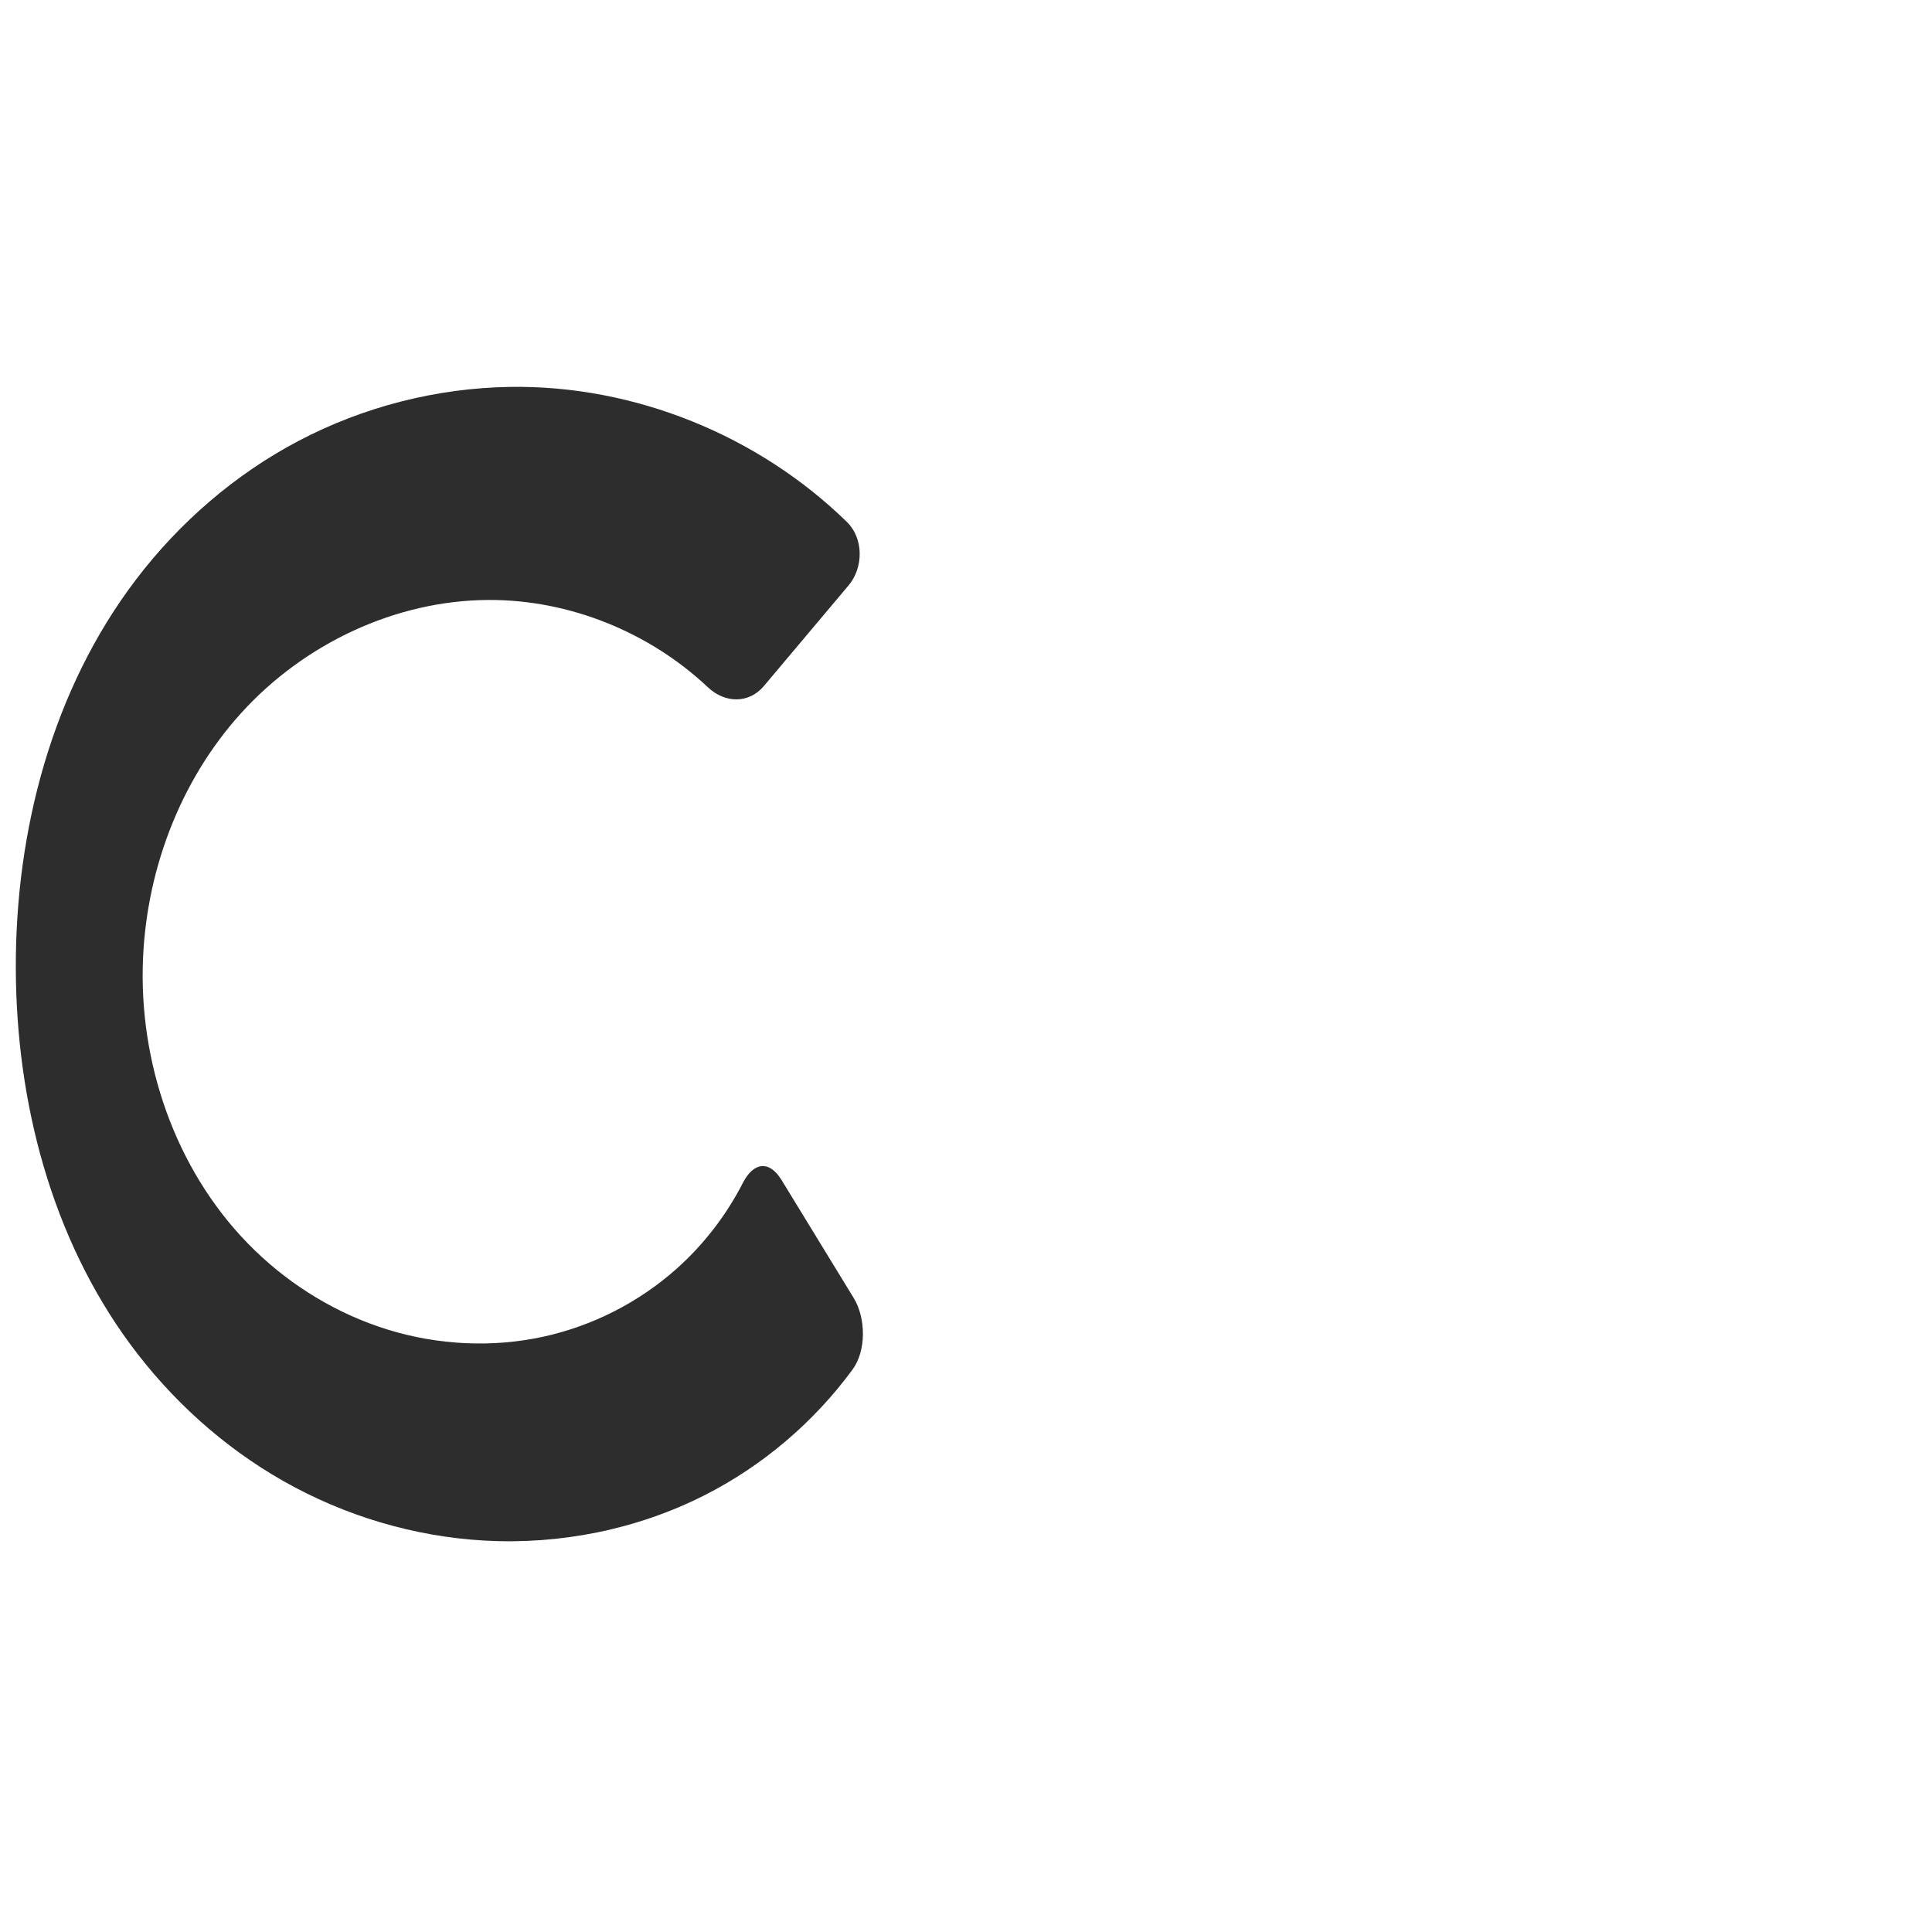 <?xml version="1.0" encoding="UTF-8" standalone="no"?>
<svg
   xmlns:dc="http://purl.org/dc/elements/1.1/"
   xmlns:cc="http://creativecommons.org/ns#"
   xmlns:rdf="http://www.w3.org/1999/02/22-rdf-syntax-ns#"
   xmlns:svg="http://www.w3.org/2000/svg"
   xmlns="http://www.w3.org/2000/svg"
   xmlns:sodipodi="http://sodipodi.sourceforge.net/DTD/sodipodi-0.dtd"
   xmlns:inkscape="http://www.inkscape.org/namespaces/inkscape"
   xml:space="preserve"
   width="1000"
   height="1000"
   version="1.1"
   style="clip-rule:evenodd;fill-rule:evenodd;image-rendering:optimizeQuality;shape-rendering:geometricPrecision;text-rendering:geometricPrecision"
   viewBox="0 0 1000 1000"
   id="svg10"
   sodipodi:docname="c.svg"
   inkscape:version="1.0.2 (e86c870879, 2021-01-15)"><sodipodi:namedview
   pagecolor="#ffffff"
   bordercolor="#666666"
   borderopacity="1"
   objecttolerance="10"
   gridtolerance="10"
   guidetolerance="10"
   inkscape:pageopacity="0"
   inkscape:pageshadow="2"
   inkscape:window-width="1920"
   inkscape:window-height="1007"
   id="namedview12"
   showgrid="false"
   inkscape:zoom="0.84890884"
   inkscape:cx="166.08262"
   inkscape:cy="463.79883"
   inkscape:window-x="1920"
   inkscape:window-y="0"
   inkscape:window-maximized="1"
   inkscape:current-layer="svg10"
   showguides="true"
   inkscape:guide-bbox="true"
   inkscape:document-rotation="0"><sodipodi:guide
   position="0,1000"
   orientation="0,1"
   id="guide16"
   inkscape:label=""
   inkscape:locked="true"
   inkscape:color="rgb(0,0,255)" /><sodipodi:guide
   position="1763.312,2036.169"
   orientation="1000,0"
   id="guide18" /><sodipodi:guide
   position="0,200"
   orientation="0,1"
   id="guide20"
   inkscape:label="base"
   inkscape:locked="true"
   inkscape:color="rgb(0,0,255)" /><inkscape:grid
   type="xygrid"
   id="grid24"
   originx="-473.376"
   originy="-489.692" /><sodipodi:guide
   position="0,0"
   orientation="0,1"
   id="guide34"
   inkscape:label="bottom"
   inkscape:locked="true"
   inkscape:color="rgb(0,0,255)" /><sodipodi:guide
   position="225.051,1693.319"
   orientation="0,1"
   id="guide44"
   inkscape:label=""
   inkscape:locked="false"
   inkscape:color="rgb(0,0,255)" /><sodipodi:guide
   position="0,900"
   orientation="0,1"
   id="guide46"
   inkscape:label=""
   inkscape:locked="true"
   inkscape:color="rgb(0,0,255)" /><sodipodi:guide
   position="453.333,519.483"
   orientation="1,0"
   id="guide841"
   inkscape:label="width" />    <sodipodi:guide
   position="-210.859,799.743"
   orientation="0,-1"
   id="guide856" /></sodipodi:namedview>
 <defs
   id="defs4"><inkscape:path-effect
   effect="fillet_chamfer"
   id="path-effect859"
   is_visible="true"
   lpeversion="1"
   satellites_param="F,0,1,1,0,21.924,0,1 @ F,0,0,1,0,0,0,1 @ F,0,0,1,0,0,0,1 @ F,0,0,1,0,0,0,1 @ F,0,0,1,0,0,0,1 @ F,0,0,1,0,0,0,1 @ F,0,0,1,0,0,0,1 @ F,0,0,1,0,0,0,1 @ F,0,0,1,0,0,0,1 @ F,0,1,1,0,21.924,0,1 @ F,0,1,1,0,21.924,0,1 @ F,0,0,1,0,0,0,1 @ F,0,0,1,0,0,0,1 @ F,0,0,1,0,0,0,1 @ F,0,0,1,0,0,0,1 @ F,0,0,1,0,0,0,1 @ F,0,0,1,0,0,0,1 @ F,0,0,1,0,0,0,1 @ F,0,1,1,0,21.924,0,1"
   unit="px"
   method="auto"
   mode="F"
   radius="0"
   chamfer_steps="1"
   flexible="false"
   use_knot_distance="true"
   apply_no_radius="true"
   apply_with_radius="true"
   only_selected="true"
   hide_knots="false" /><inkscape:path-effect
   effect="fillet_chamfer"
   id="path-effect858"
   is_visible="true"
   lpeversion="1"
   satellites_param="F,0,0,1,0,17.042,0,1 @ F,0,0,1,0,0,0,1 @ F,0,0,1,0,0,0,1 @ F,0,0,1,0,0,0,1 @ F,0,0,1,0,0,0,1 @ F,0,0,1,0,0,0,1 @ F,0,0,1,0,0,0,1 @ F,0,0,1,0,0,0,1 @ F,0,0,1,0,0,0,1 @ F,0,0,1,0,16.278,0,1 @ F,0,0,1,0,41.225,0,1 @ F,0,1,1,0,0,0,1 @ F,0,0,1,0,0,0,1 @ F,0,0,1,0,0,0,1 @ F,0,0,1,0,0,0,1 @ F,0,0,1,0,0,0,1 @ F,0,0,1,0,0,0,1 @ F,0,1,1,0,0,0,1 @ F,0,1,1,0,0,0,1 @ F,0,0,1,0,21.886,0,1"
   unit="px"
   method="auto"
   mode="F"
   radius="0"
   chamfer_steps="1"
   flexible="false"
   use_knot_distance="true"
   apply_no_radius="true"
   apply_with_radius="true"
   only_selected="true"
   hide_knots="false" /><inkscape:path-effect
   effect="spiro"
   id="path-effect857"
   is_visible="true"
   lpeversion="1" /><inkscape:path-effect
   effect="spiro"
   id="path-effect137"
   is_visible="true"
   lpeversion="1" /><inkscape:path-effect
   effect="spiro"
   id="path-effect133"
   is_visible="true"
   lpeversion="1" /><inkscape:path-effect
   effect="spiro"
   id="path-effect114"
   is_visible="true"
   lpeversion="1" /><inkscape:path-effect
   effect="spiro"
   id="path-effect853"
   is_visible="true"
   lpeversion="1" /><inkscape:path-effect
   effect="spiro"
   id="path-effect928"
   is_visible="true"
   lpeversion="1" /><inkscape:path-effect
   effect="spiro"
   id="path-effect921"
   is_visible="true"
   lpeversion="1" /><inkscape:path-effect
   effect="spiro"
   id="path-effect917"
   is_visible="true"
   lpeversion="1" /><inkscape:path-effect
   effect="spiro"
   id="path-effect849"
   is_visible="true"
   lpeversion="1" /><inkscape:path-effect
   effect="spiro"
   id="path-effect851"
   is_visible="true"
   lpeversion="1" />
  <style
   type="text/css"
   id="style2">
   <![CDATA[
    .fil0 {fill:#EF7F1A;fill-rule:nonzero}
   ]]>
  </style>
 <inkscape:path-effect
   effect="spiro"
   id="path-effect1214"
   is_visible="true"
   lpeversion="1" /><inkscape:path-effect
   effect="spiro"
   id="path-effect1195"
   is_visible="true"
   lpeversion="1" /><inkscape:path-effect
   effect="spiro"
   id="path-effect992"
   is_visible="true"
   lpeversion="1" /><inkscape:path-effect
   effect="spiro"
   id="path-effect1060"
   is_visible="true"
   lpeversion="1" /><inkscape:path-effect
   effect="spiro"
   id="path-effect1047"
   is_visible="true"
   lpeversion="1" /><inkscape:path-effect
   effect="spiro"
   id="path-effect1085"
   is_visible="true"
   lpeversion="1" /><inkscape:path-effect
   effect="spiro"
   id="path-effect1286"
   is_visible="true"
   lpeversion="1" /><inkscape:path-effect
   effect="spiro"
   id="path-effect117"
   is_visible="true"
   lpeversion="1" /></defs>
 
<path
   id="path135"
   style="fill:#2d2d2d;fill-rule:nonzero;stroke:none;stroke-width:0.894px;stroke-linecap:butt;stroke-linejoin:miter;stroke-opacity:1"
   d="M 438.394,270.205 C 392.476,225.332 328.359,199.283 264.087,200.257 c -38.074,0.577 -75.98,10.257 -109.667,28.009 -32.799,17.283 -61.492,42.117 -83.951,71.614 C 27.094,356.847 7.932,429.856 8.184,501.456 8.427,570.341 26.588,640.398 67.469,695.841 c 21.134,28.661 48.108,53.084 79.069,70.676 31.821,18.081 67.808,28.864 104.351,30.893 38.983,2.164 78.573,-5.717 113.431,-23.303 30.305,-15.288 56.867,-37.886 76.96,-65.233 7.166,-9.753 6.931,-26.675 0.614,-37.005 L 404.527,610.77 c -6.317,-10.329 -14.482,-9.307 -19.998,1.46 -8.603,16.789 -20.307,31.994 -34.4,44.538 -19.552,17.404 -43.656,29.649 -69.242,35.175 -26.394,5.701 -54.233,4.242 -80.044,-3.691 -25.811,-7.933 -49.562,-22.278 -68.964,-41.059 C 93.076,609.631 72.778,554.767 73.88,500.773 74.865,452.577 92.621,404.476 125.062,368.819 c 32.441,-35.657 79.655,-58.082 127.86,-58.28 41.737,-0.172 83.172,16.618 113.499,45.209 8.803,8.299 21.184,8.582 28.981,-0.681 l 43.813,-52.054 c 7.797,-9.264 7.835,-24.348 -0.822,-32.808 z"
   sodipodi:nodetypes="caaaaaasscccaacc"
   inkscape:path-effect="#path-effect857;#path-effect859"
   inkscape:original-d="M 453.33299,286.23966 C 419.96218,268.8389 333.10544,206.36052 264.08715,200.25707 226.5047,196.93356 187.91765,210.90521 154.42005,228.266 121.76338,245.19096 90.691705,269.15545 70.469397,299.87956 31.804582,358.6237 8.3127174,431.12958 8.1841124,501.45614 8.0602348,569.19756 30.987534,638.76222 67.469307,695.84107 c 19.037888,29.7864 48.193173,53.46139 79.069133,70.6761 31.68417,17.66532 67.50605,29.06177 104.35126,30.8928 39.12998,1.94458 79.15992,-5.54178 113.43097,-23.30271 36.12691,-18.72273 -39.4801,-144.90521 89.01232,-83.53477 L 393.08835,592.06683 C 358.86304,646.00581 327.56303,673.81822 280.88711,691.94321 152.41333,735.59759 77.169484,594.64068 73.880477,500.77287 70.831204,413.74703 167.33077,326.56355 252.92284,310.53885 c 46.60636,-8.72573 103.74543,48.85433 128.36203,61.30096 z" /></svg>
